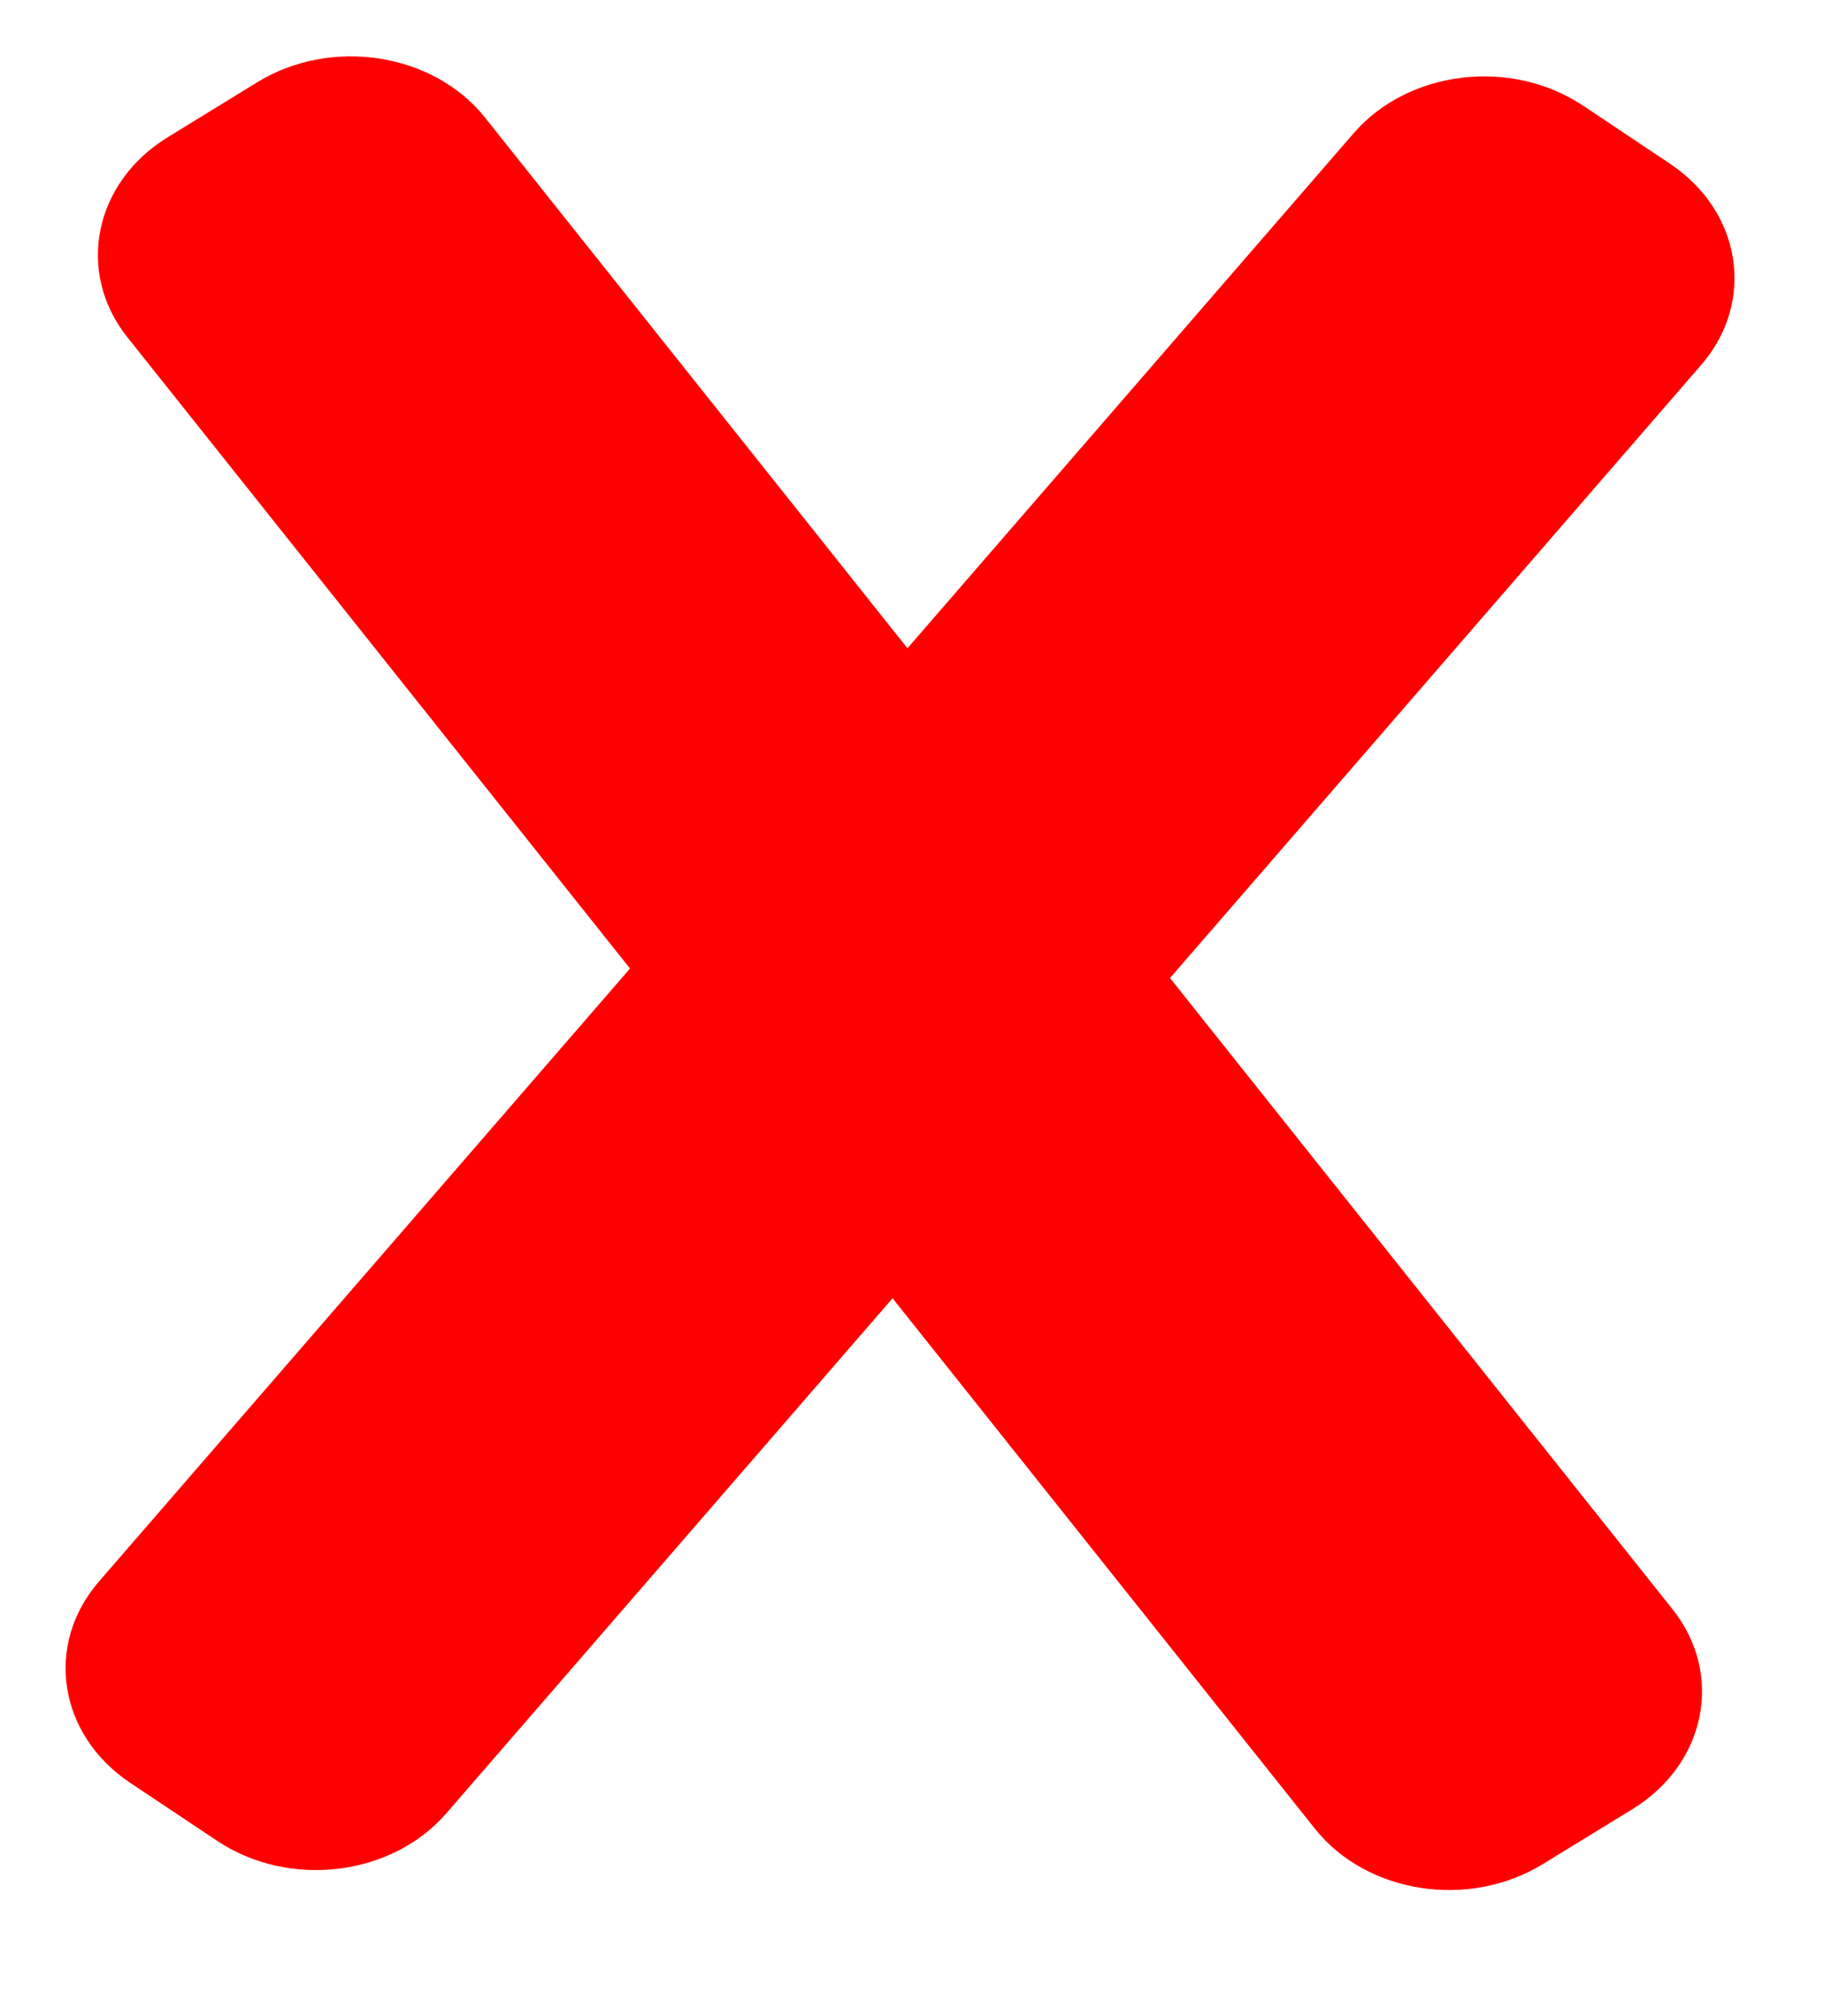 <svg width="19" height="21" viewBox="0 0 19 21" fill="none" xmlns="http://www.w3.org/2000/svg">
    <path d="M17.422 16.762L5.053 1.226C4.514 0.549 3.45 0.384 2.679 0.857L1.748 1.429C0.977 1.902 0.788 2.836 1.327 3.513L13.697 19.048C14.236 19.725 15.299 19.89 16.07 19.417L17.002 18.846C17.773 18.373 17.961 17.439 17.422 16.762Z"
          fill="#FF0000"/>
    <path d="M4.649 18.888L17.72 3.802C18.29 3.145 18.144 2.205 17.395 1.705L16.491 1.101C15.742 0.601 14.672 0.729 14.102 1.386L1.031 16.473C0.461 17.13 0.607 18.069 1.356 18.57L2.26 19.173C3.009 19.674 4.079 19.546 4.649 18.888Z"
          fill="#FF0000"/>
</svg>
